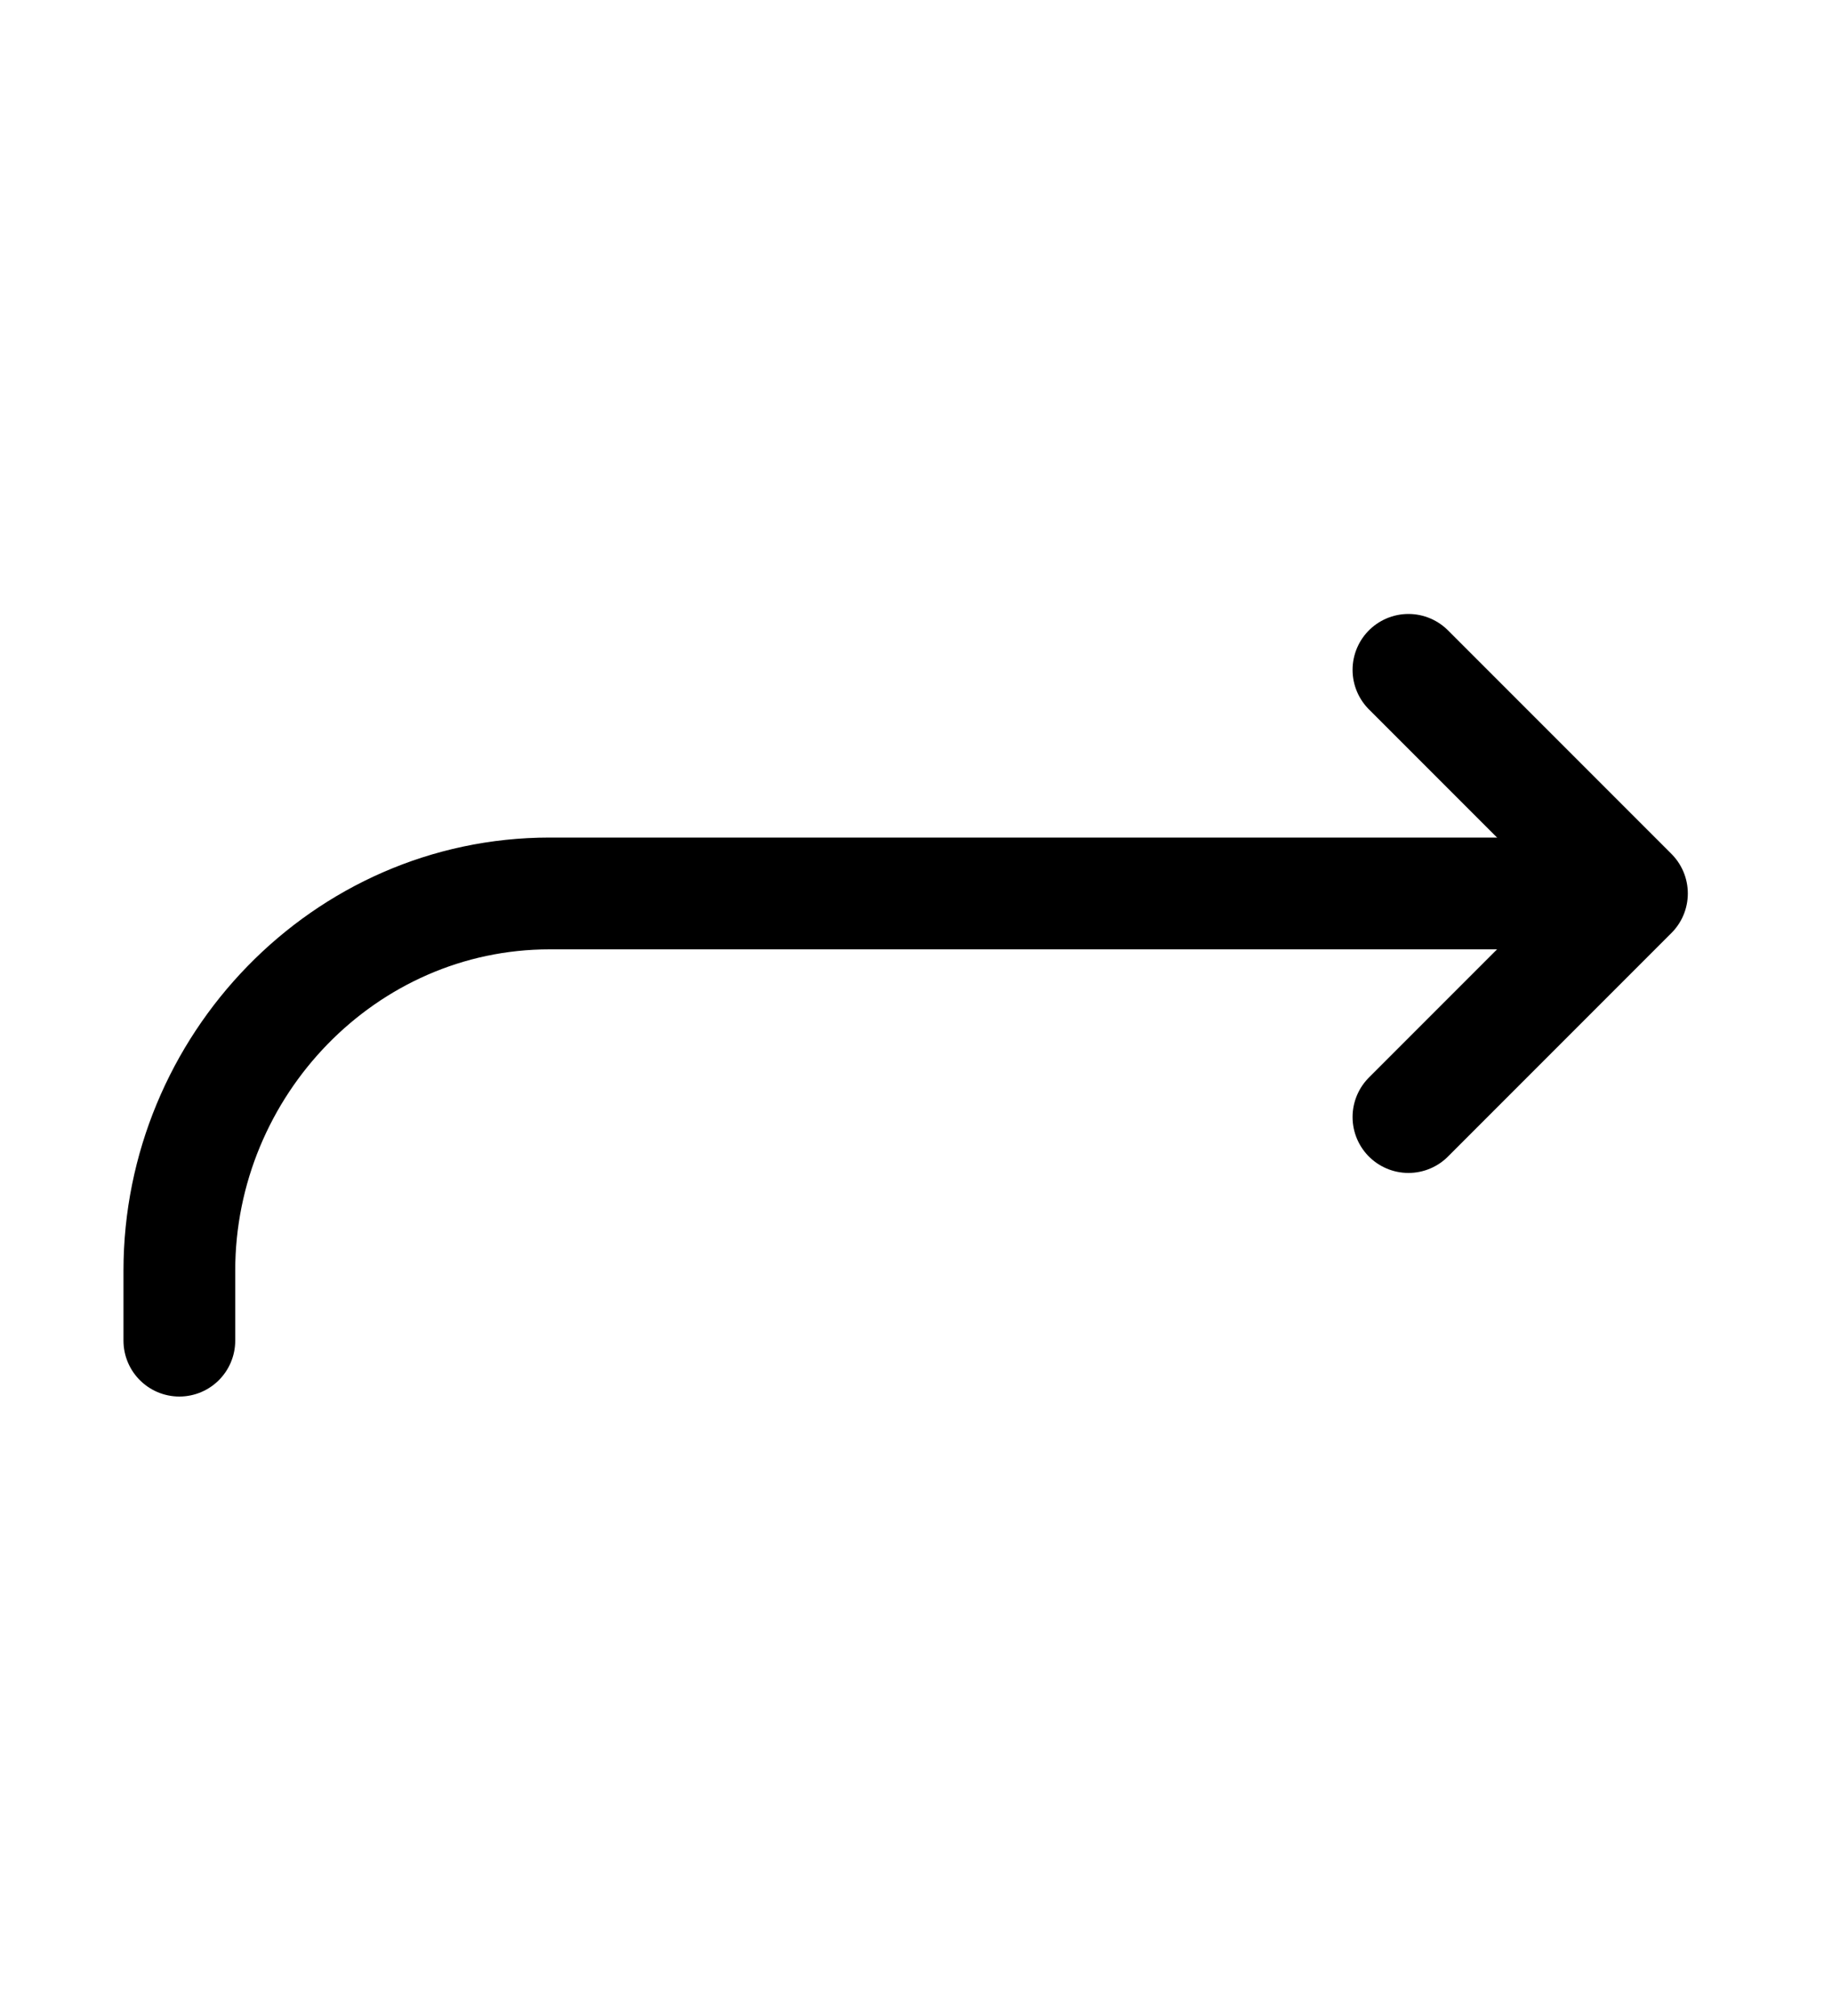 <svg width="10" height="11" viewBox="0 0 10 11" fill="none" xmlns="http://www.w3.org/2000/svg">
<g clip-path="url(#clip0_201_12720)">
<path d="M7.688 3.655L8.908 4.875L7.688 6.095" stroke="black" stroke-width="0.61" stroke-linecap="round" stroke-linejoin="round"/>
<path d="M8.604 4.875H3C1.88 4.875 0.979 5.815 0.979 6.933V7.315" stroke="black" stroke-width="0.61" stroke-linecap="round" stroke-linejoin="round"/>
</g>
<defs>
<clipPath id="clip0_201_12720">
<rect width="9.759" height="9.759" fill="white" transform="translate(0.064 0.605)"/>
</clipPath>
</defs>
</svg>
